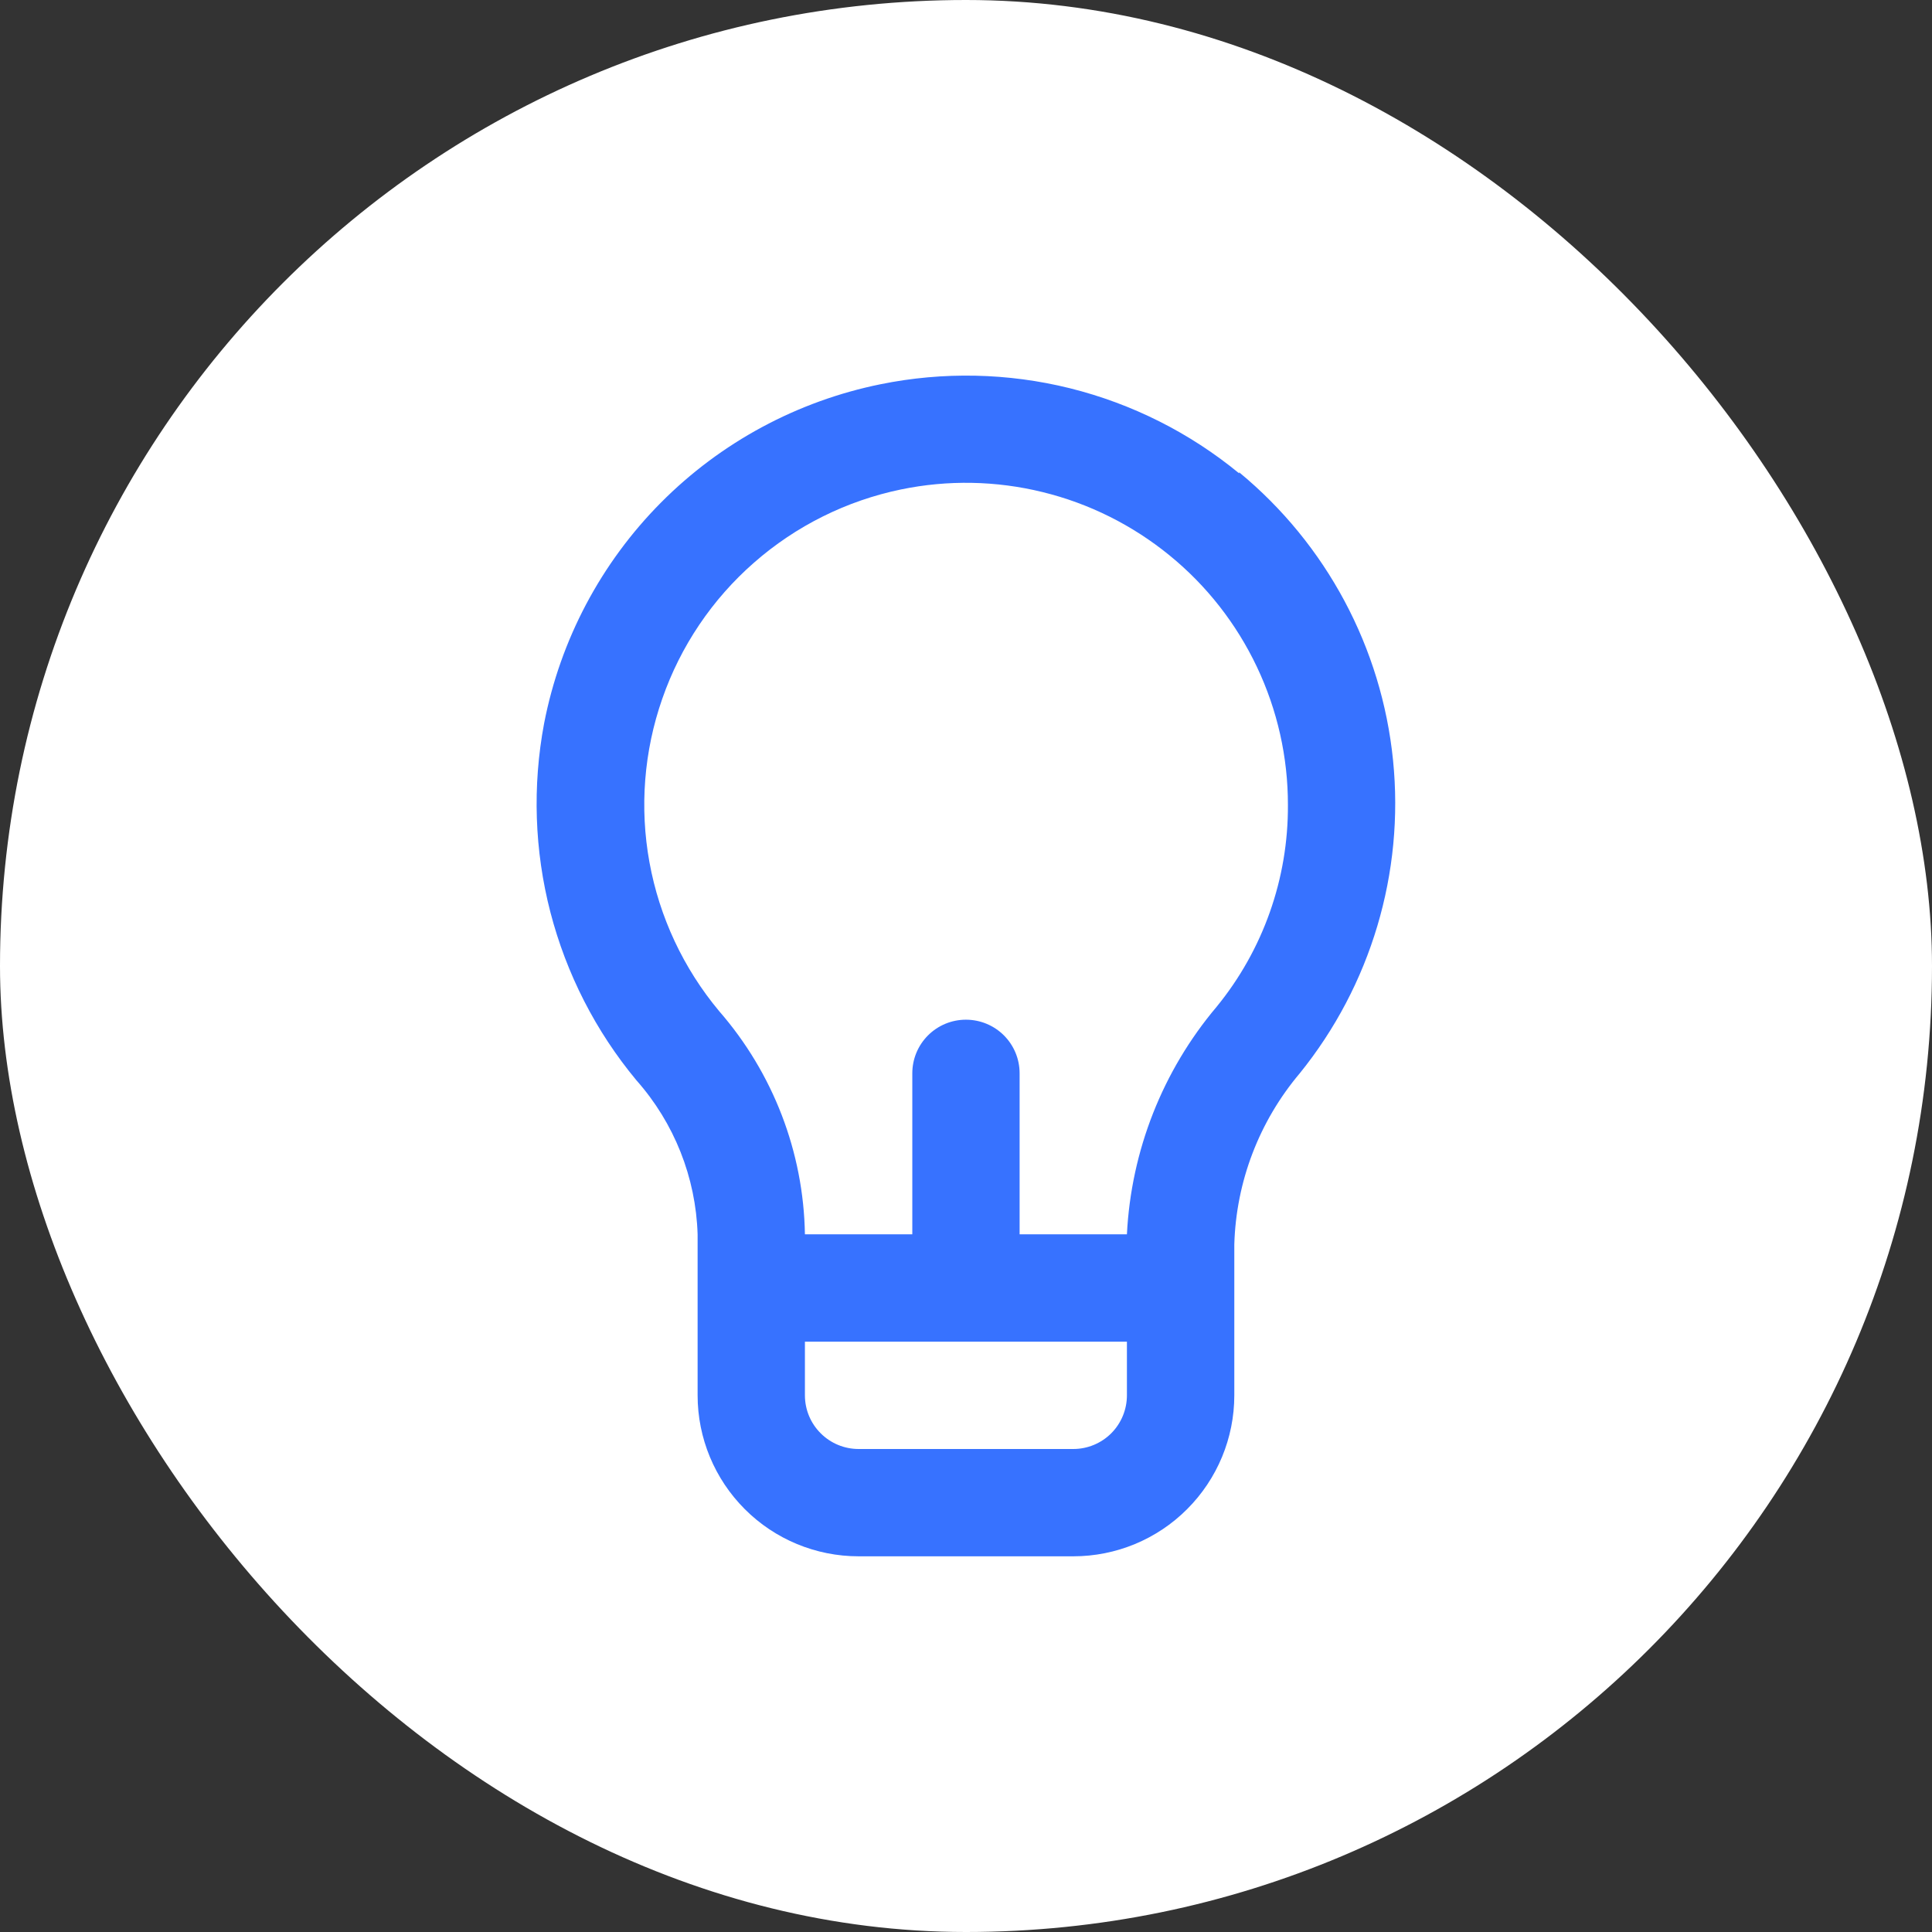 <svg width="24" height="24" viewBox="0 0 24 24" fill="none" xmlns="http://www.w3.org/2000/svg">
<rect x="0" y="0" width="24" height="24" fill="#333333" stroke="none"/>
<rect width="24" height="24" rx="12" fill="white"/>
<path d="M15.393 5.88C14.78 5.376 14.062 5.015 13.291 4.823C12.521 4.632 11.717 4.615 10.939 4.773C9.904 4.983 8.953 5.495 8.209 6.245C7.465 6.995 6.96 7.949 6.759 8.987C6.613 9.764 6.639 10.565 6.837 11.331C7.036 12.098 7.4 12.811 7.906 13.42C8.375 13.949 8.644 14.626 8.666 15.333V17.333C8.666 17.864 8.877 18.372 9.252 18.747C9.627 19.123 10.136 19.333 10.666 19.333H13.333C13.863 19.333 14.372 19.123 14.747 18.747C15.122 18.372 15.333 17.864 15.333 17.333V15.46C15.355 14.679 15.642 13.93 16.146 13.333C17.029 12.241 17.446 10.843 17.305 9.445C17.164 8.047 16.477 6.761 15.393 5.867V5.88ZM13.999 17.333C13.999 17.51 13.929 17.68 13.804 17.805C13.679 17.93 13.509 18 13.333 18H10.666C10.489 18 10.32 17.93 10.195 17.805C10.069 17.68 9.999 17.51 9.999 17.333V16.667H13.999V17.333ZM15.113 12.507C14.442 13.302 14.051 14.295 13.999 15.333H12.666V13.333C12.666 13.156 12.596 12.987 12.471 12.862C12.346 12.737 12.176 12.667 11.999 12.667C11.822 12.667 11.653 12.737 11.528 12.862C11.403 12.987 11.333 13.156 11.333 13.333V15.333H9.999C9.982 14.312 9.604 13.33 8.933 12.56C8.49 12.029 8.192 11.393 8.068 10.713C7.944 10.033 7.999 9.332 8.227 8.68C8.454 8.027 8.847 7.444 9.367 6.989C9.887 6.533 10.516 6.22 11.193 6.08C11.774 5.96 12.375 5.971 12.952 6.113C13.529 6.254 14.067 6.523 14.527 6.898C14.988 7.273 15.358 7.746 15.613 8.283C15.868 8.82 16 9.406 15.999 10C16.004 10.913 15.691 11.8 15.113 12.507Z" fill="#3772FF"/>
</svg>

